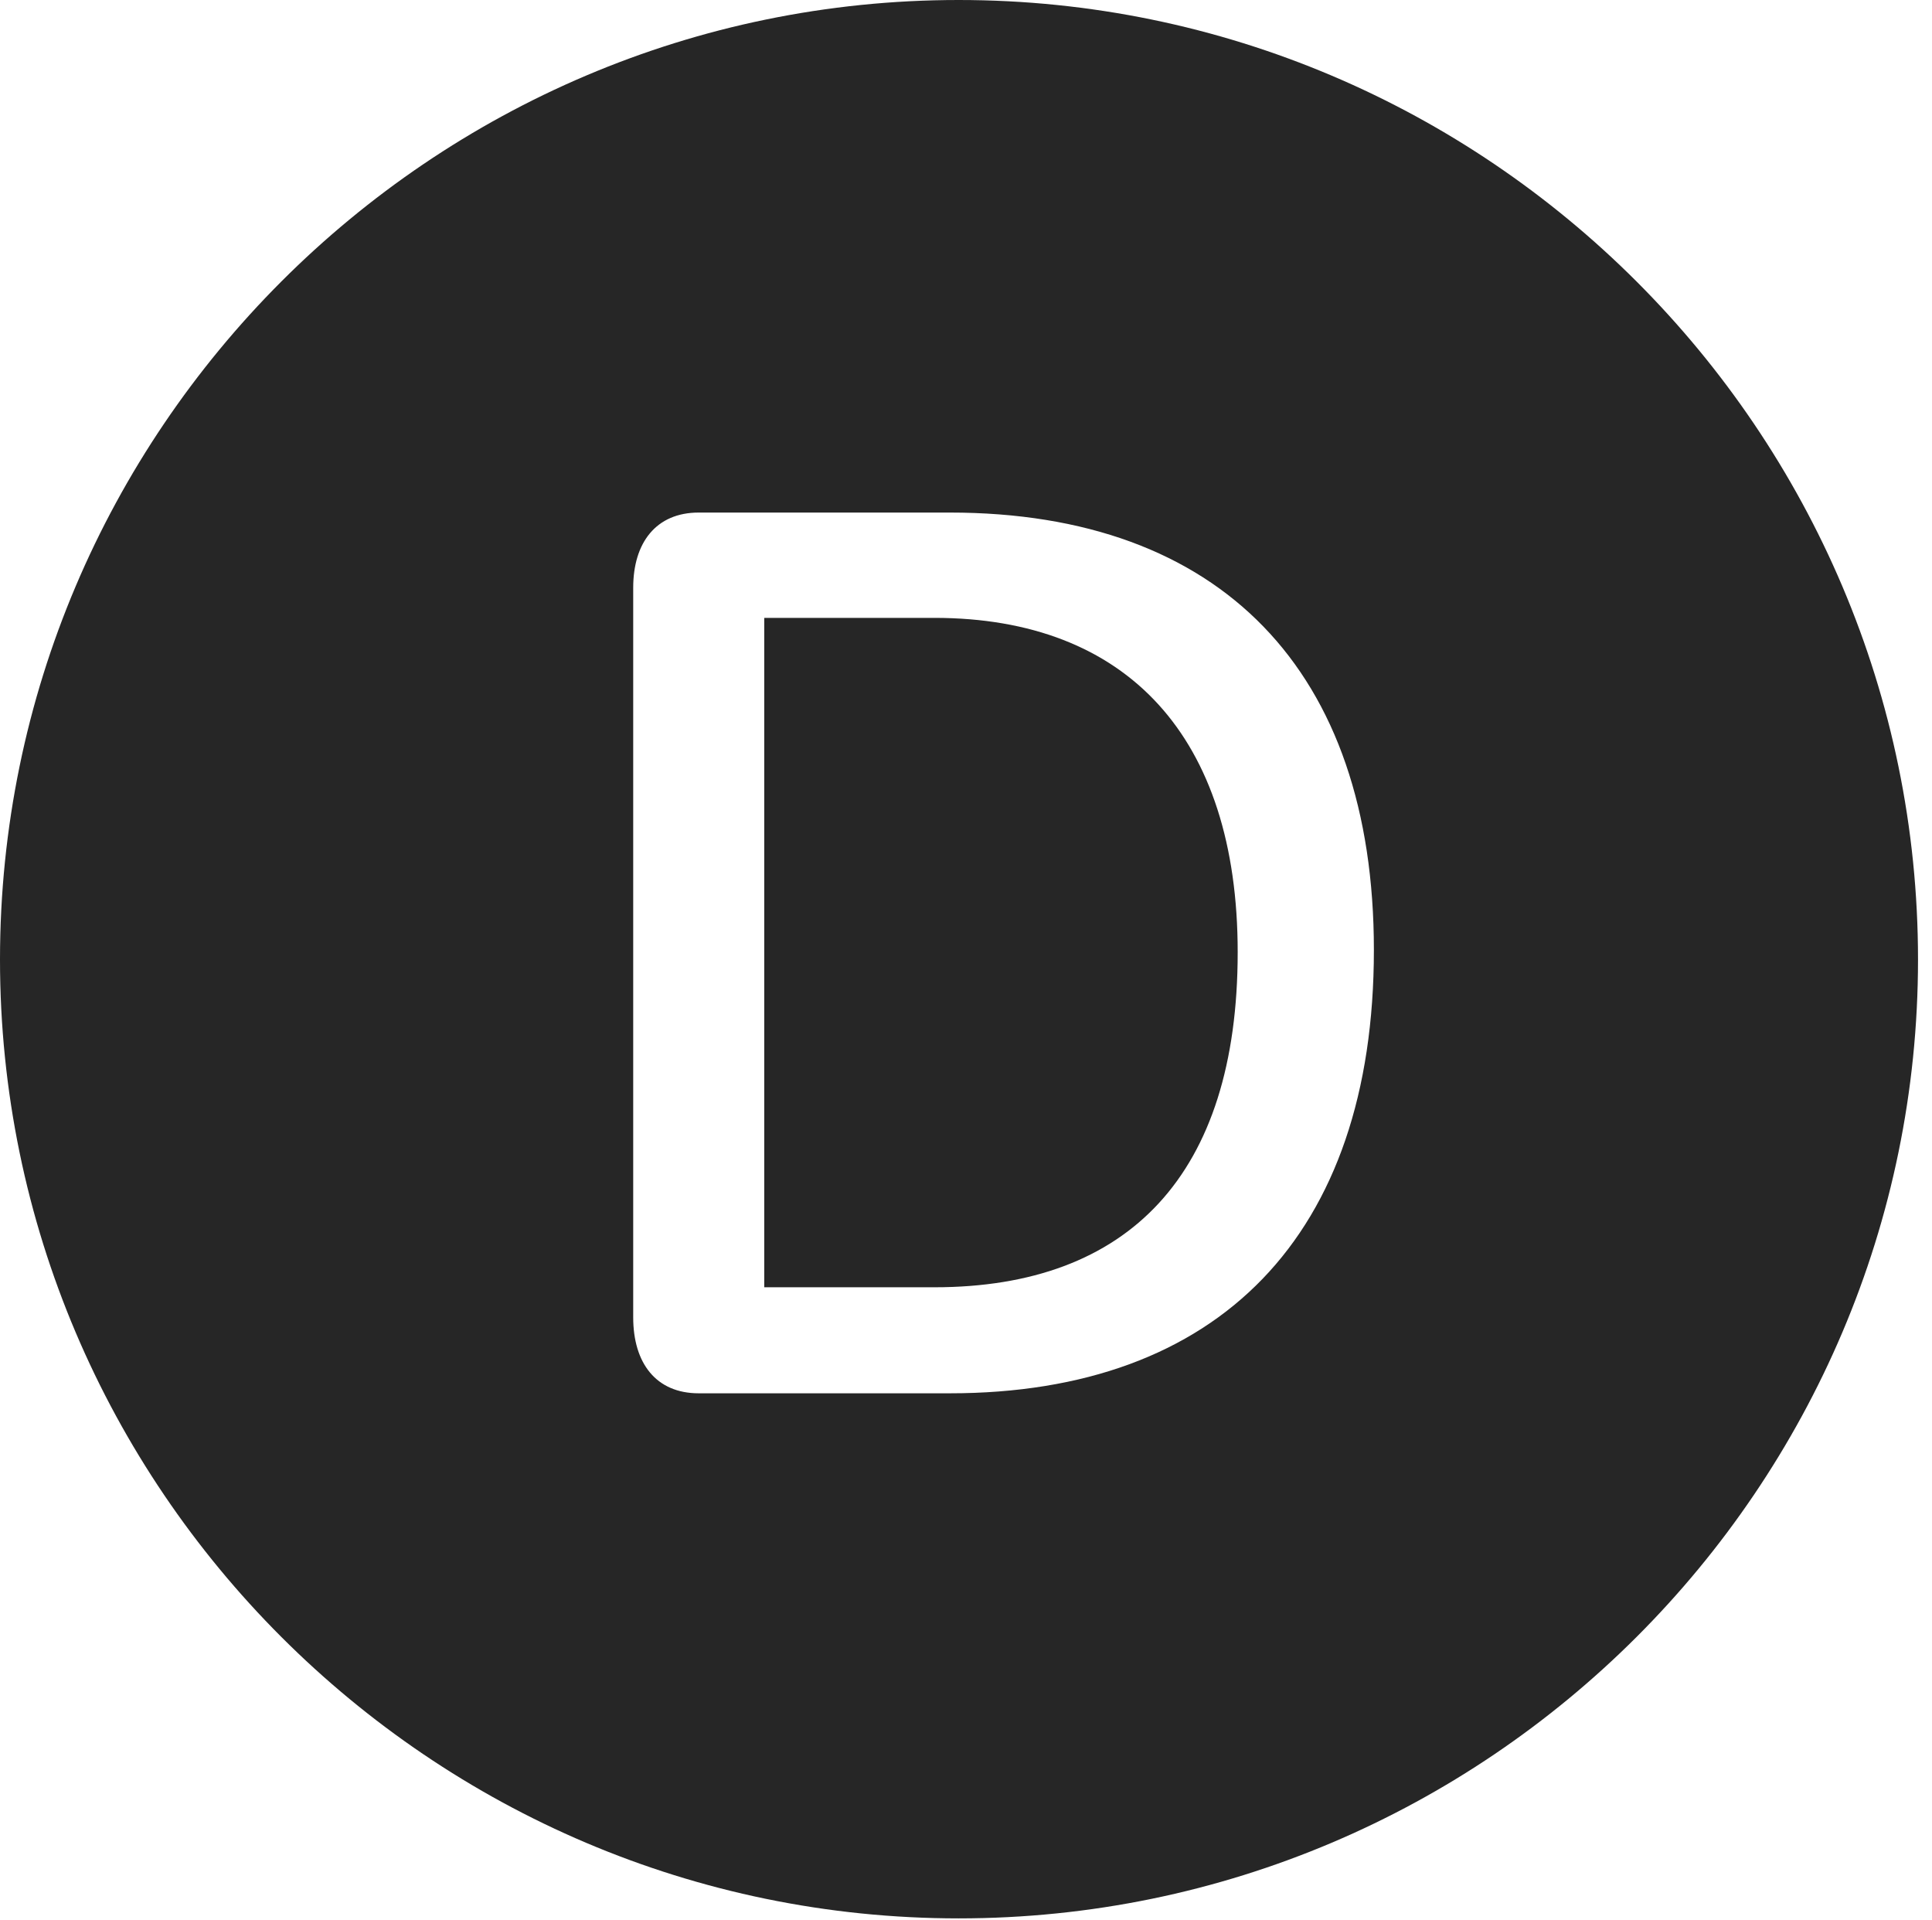 <?xml version="1.0" encoding="UTF-8"?>
<!--Generator: Apple Native CoreSVG 326-->
<!DOCTYPE svg
PUBLIC "-//W3C//DTD SVG 1.1//EN"
       "http://www.w3.org/Graphics/SVG/1.1/DTD/svg11.dtd">
<svg version="1.1" xmlns="http://www.w3.org/2000/svg" xmlns:xlink="http://www.w3.org/1999/xlink" viewBox="0 0 51.25 50.918">
 <g>
  <rect height="50.918" opacity="0" width="51.25" x="0" y="0"/>
  <path d="M50.879 25.449C50.879 39.453 39.453 50.879 25.43 50.879C11.426 50.879 0 39.453 0 25.449C0 11.426 11.426 0 25.43 0C39.453 0 50.879 11.426 50.879 25.449ZM18.535 13.594C17.402 13.594 16.797 14.395 16.797 15.586L16.797 34.941C16.797 36.152 17.402 36.953 18.535 36.953L25.195 36.953C32.324 36.953 36.445 32.773 36.445 25.195C36.445 17.793 32.383 13.594 25.195 13.594ZM32.832 25.254C32.832 31.152 29.941 34.141 24.785 34.141L20.273 34.141L20.273 16.387L24.785 16.387C29.902 16.387 32.832 19.551 32.832 25.254Z" fill="black" fill-opacity="0.85"/>
 </g>
</svg>
